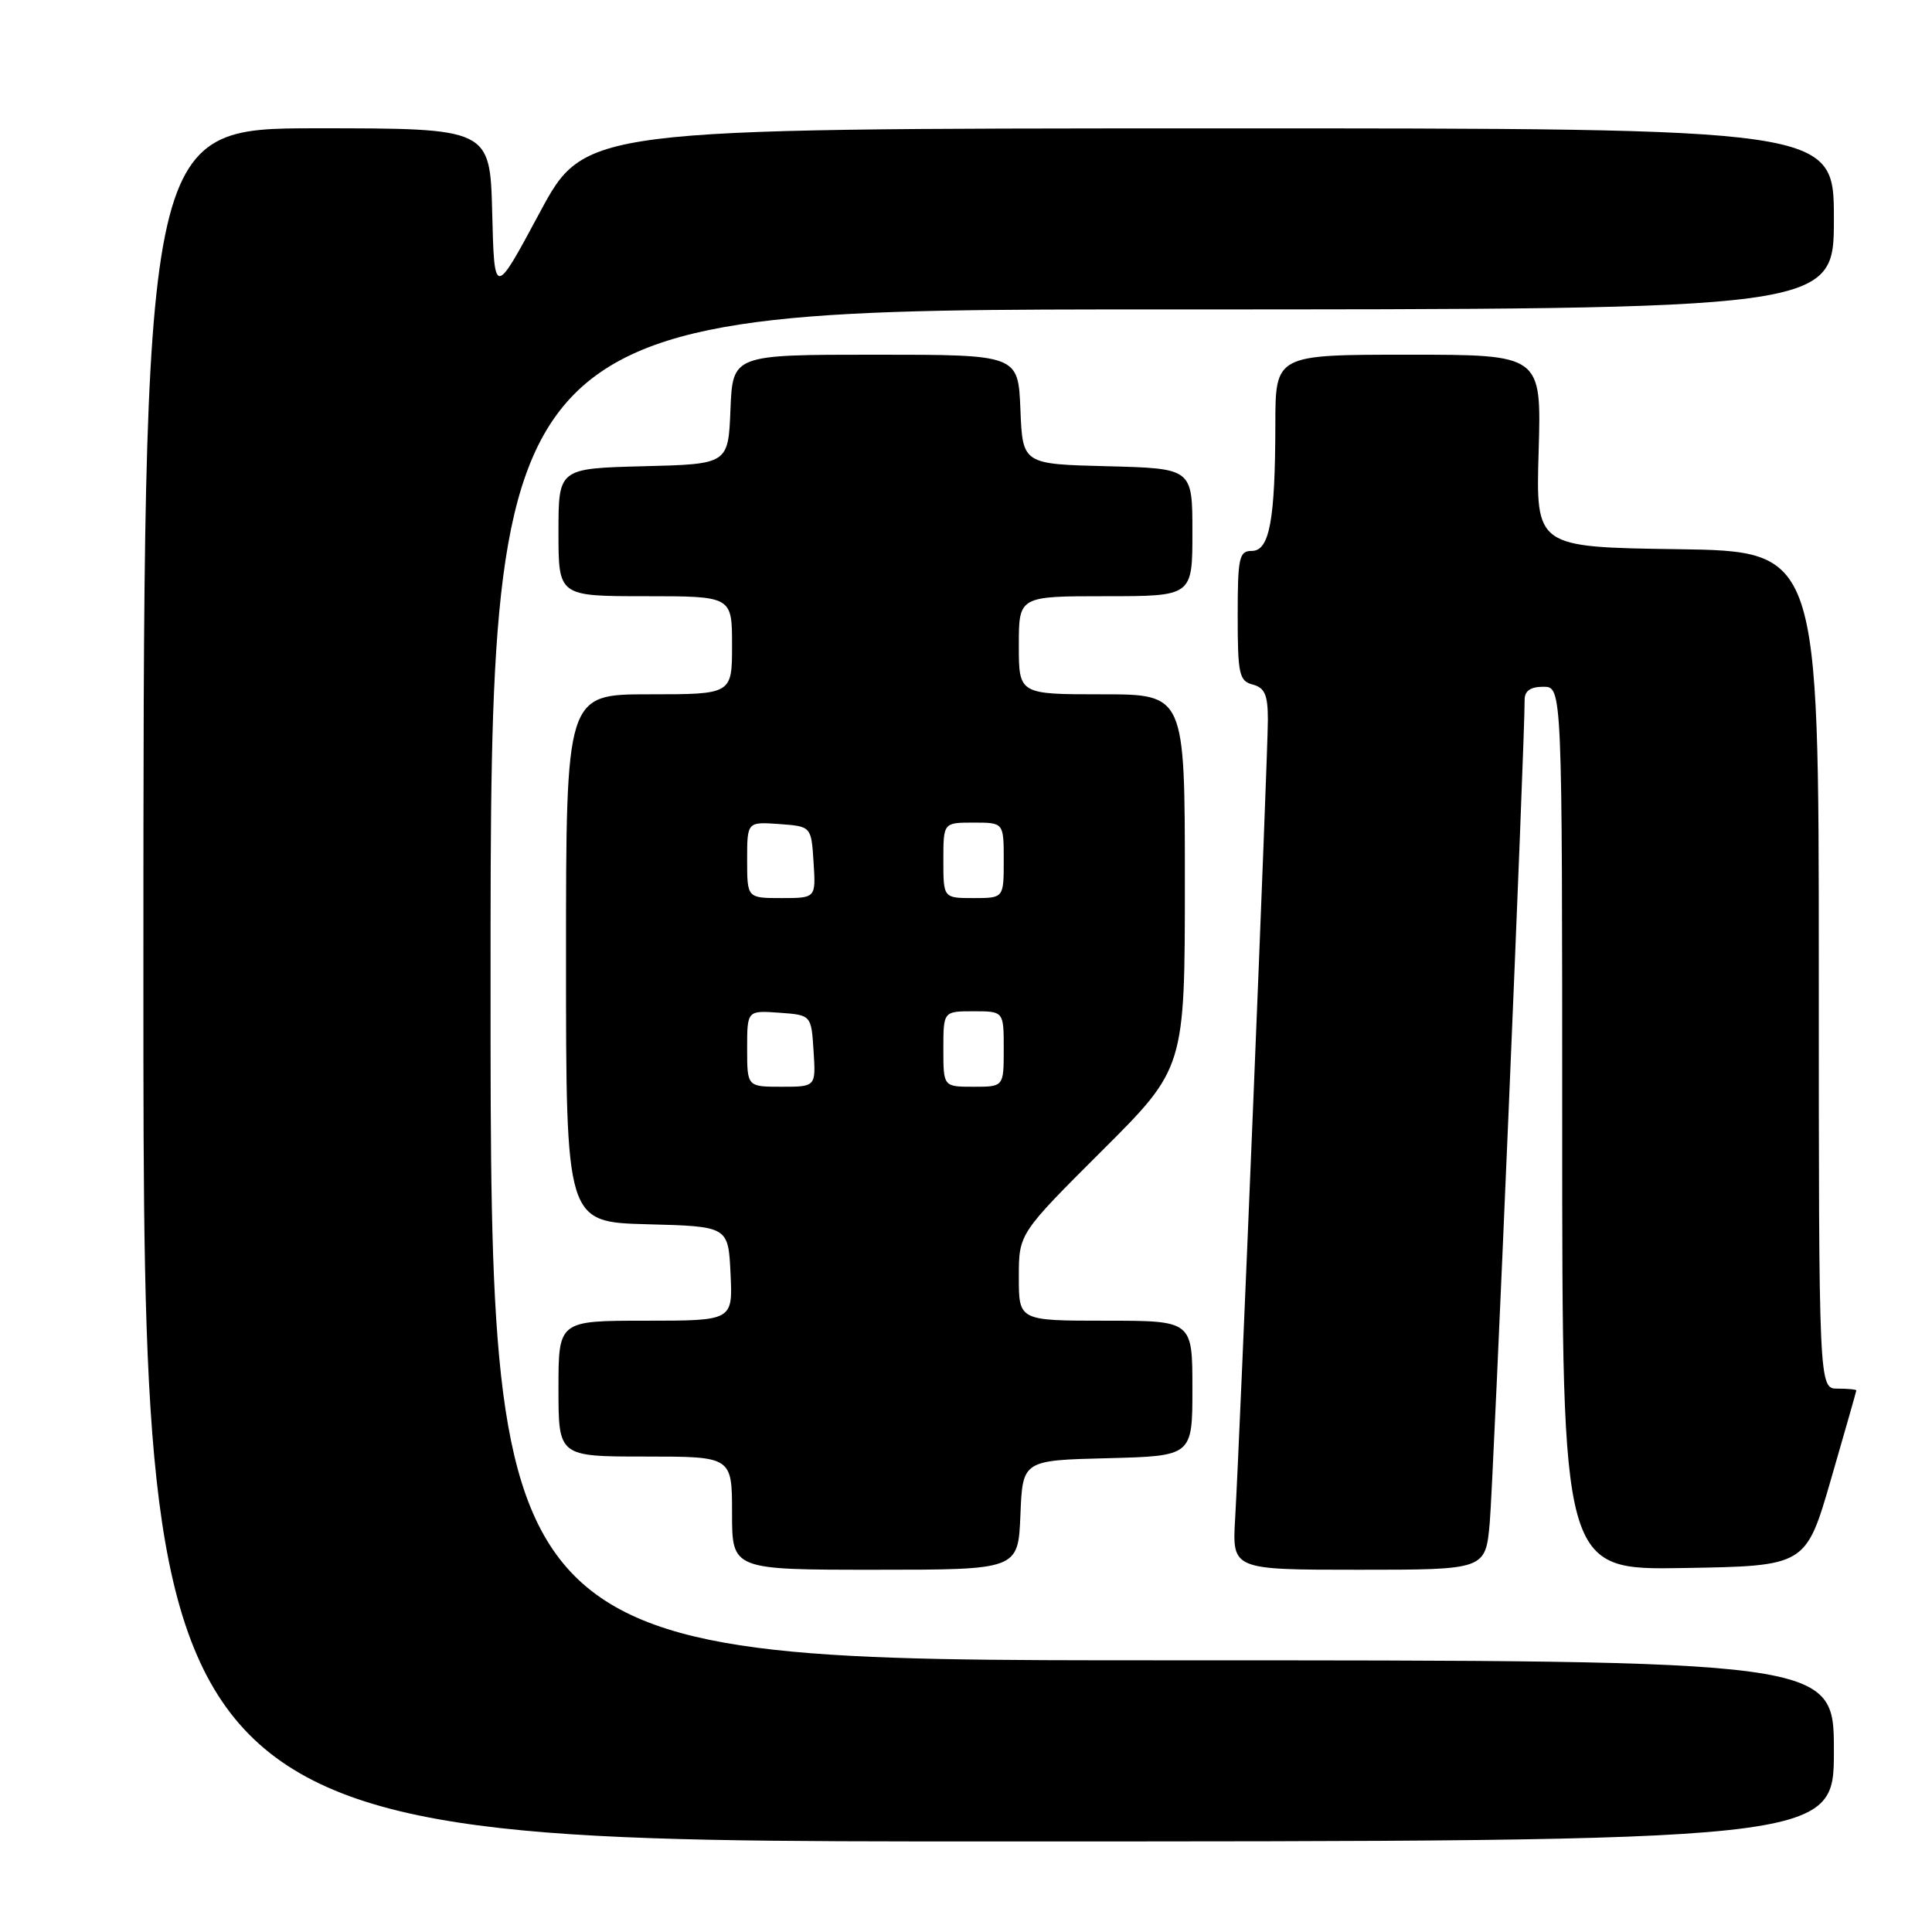 <?xml version="1.0" encoding="UTF-8" standalone="no"?>
<!DOCTYPE svg PUBLIC "-//W3C//DTD SVG 1.1//EN" "http://www.w3.org/Graphics/SVG/1.1/DTD/svg11.dtd" >
<svg xmlns="http://www.w3.org/2000/svg" xmlns:xlink="http://www.w3.org/1999/xlink" version="1.1" viewBox="0 0 256 256">
 <g >
 <path fill="currentColor"
d=" M 243.00 232.00 C 243.00 220.00 243.00 220.00 154.00 220.00 C 65.00 220.00 65.00 220.00 65.00 130.50 C 65.00 41.00 65.00 41.00 154.00 41.00 C 243.00 41.00 243.00 41.00 243.00 29.00 C 243.00 17.00 243.00 17.00 160.25 17.01 C 77.50 17.03 77.50 17.03 71.50 28.20 C 65.50 39.38 65.50 39.38 65.22 28.19 C 64.93 17.00 64.93 17.00 41.97 17.00 C 19.00 17.00 19.00 17.00 19.00 130.50 C 19.00 244.00 19.00 244.00 131.00 244.00 C 243.00 244.00 243.00 244.00 243.00 232.00 Z  M 135.21 200.75 C 135.50 193.50 135.50 193.50 146.75 193.22 C 158.00 192.93 158.00 192.93 158.00 183.97 C 158.00 175.00 158.00 175.00 146.50 175.00 C 135.00 175.00 135.00 175.00 135.00 169.23 C 135.00 163.47 135.00 163.47 146.00 152.50 C 157.00 141.53 157.00 141.53 157.00 116.77 C 157.00 92.00 157.00 92.00 146.00 92.00 C 135.00 92.00 135.00 92.00 135.00 85.50 C 135.00 79.00 135.00 79.00 146.50 79.00 C 158.00 79.00 158.00 79.00 158.00 70.53 C 158.00 62.07 158.00 62.07 146.75 61.78 C 135.50 61.50 135.50 61.50 135.21 54.25 C 134.91 47.00 134.91 47.00 116.00 47.00 C 97.09 47.00 97.09 47.00 96.79 54.25 C 96.50 61.50 96.50 61.50 85.25 61.78 C 74.00 62.07 74.00 62.07 74.00 70.53 C 74.00 79.00 74.00 79.00 85.50 79.00 C 97.00 79.00 97.00 79.00 97.00 85.50 C 97.00 92.00 97.00 92.00 86.00 92.00 C 75.00 92.00 75.00 92.00 75.00 126.97 C 75.00 161.93 75.00 161.93 85.75 162.22 C 96.50 162.50 96.50 162.50 96.80 168.75 C 97.10 175.00 97.10 175.00 85.55 175.00 C 74.00 175.00 74.00 175.00 74.00 184.00 C 74.00 193.00 74.00 193.00 85.50 193.00 C 97.00 193.00 97.00 193.00 97.00 200.50 C 97.00 208.00 97.00 208.00 115.96 208.00 C 134.91 208.00 134.91 208.00 135.21 200.75 Z  M 197.40 201.75 C 197.88 196.35 202.07 97.56 202.02 92.75 C 202.01 91.55 202.78 91.00 204.50 91.00 C 207.00 91.00 207.00 91.00 207.00 149.52 C 207.00 208.05 207.00 208.05 223.14 207.77 C 239.29 207.50 239.29 207.50 242.62 196.00 C 244.45 189.68 245.96 184.39 245.97 184.25 C 245.99 184.11 244.88 184.00 243.50 184.00 C 241.00 184.00 241.00 184.00 241.00 128.52 C 241.00 73.04 241.00 73.04 222.25 72.77 C 203.50 72.50 203.50 72.50 203.88 59.75 C 204.25 47.00 204.25 47.00 186.63 47.00 C 169.00 47.00 169.00 47.00 168.99 56.25 C 168.97 68.96 168.22 73.00 165.87 73.00 C 164.19 73.00 164.00 73.87 164.00 81.59 C 164.00 89.35 164.20 90.24 166.00 90.71 C 167.59 91.13 168.00 92.08 168.00 95.37 C 168.00 99.94 164.29 190.53 163.66 201.25 C 163.27 208.00 163.27 208.00 180.05 208.00 C 196.84 208.00 196.84 208.00 197.40 201.75 Z  M 99.00 138.94 C 99.00 133.89 99.00 133.89 103.25 134.19 C 107.50 134.50 107.50 134.50 107.80 139.25 C 108.11 144.00 108.11 144.00 103.55 144.00 C 99.00 144.00 99.00 144.00 99.00 138.94 Z  M 125.00 139.00 C 125.00 134.00 125.00 134.00 129.00 134.00 C 133.00 134.00 133.00 134.00 133.00 139.00 C 133.00 144.00 133.00 144.00 129.00 144.00 C 125.00 144.00 125.00 144.00 125.00 139.00 Z  M 99.00 113.94 C 99.00 108.89 99.00 108.89 103.25 109.19 C 107.50 109.50 107.50 109.50 107.80 114.25 C 108.11 119.00 108.11 119.00 103.55 119.00 C 99.00 119.00 99.00 119.00 99.00 113.94 Z  M 125.00 114.00 C 125.00 109.00 125.00 109.00 129.00 109.00 C 133.00 109.00 133.00 109.00 133.00 114.00 C 133.00 119.00 133.00 119.00 129.00 119.00 C 125.00 119.00 125.00 119.00 125.00 114.00 Z "/>
</g>
</svg>